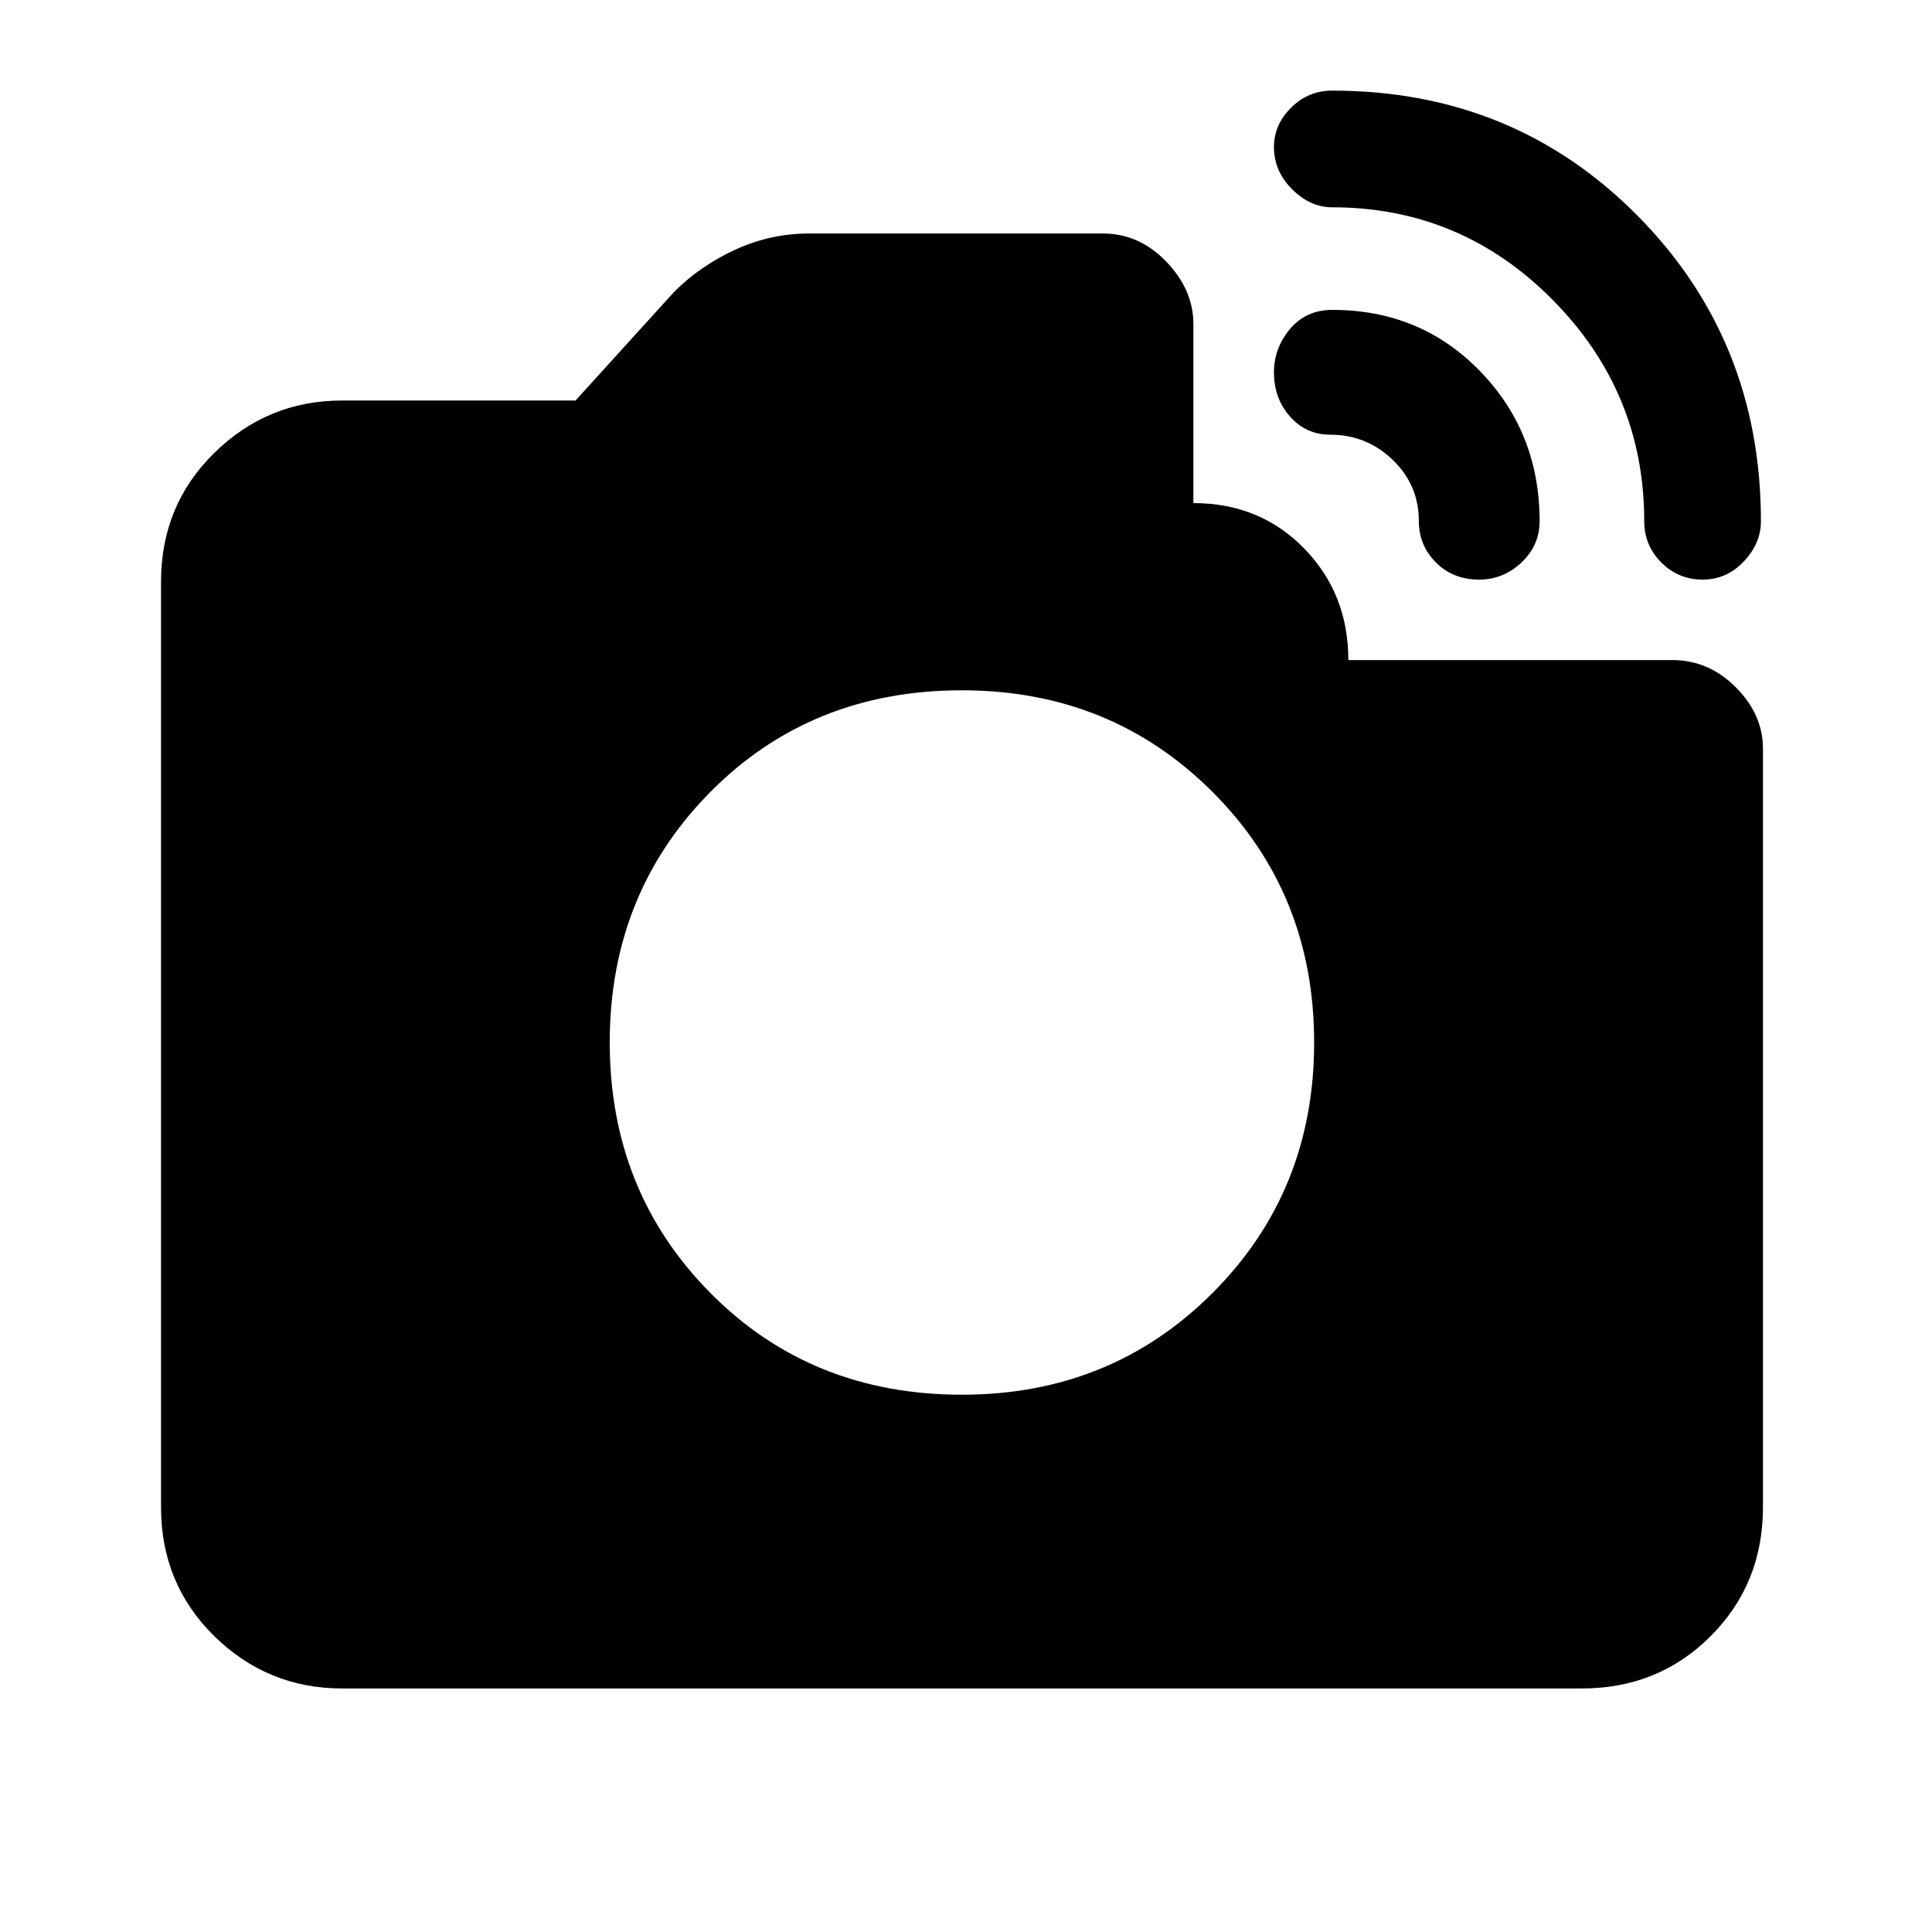 <svg xmlns="http://www.w3.org/2000/svg" height="20" width="20"><path d="M17.021 5.396q0-1.334-.948-2.292-.948-.958-2.281-.958-.23 0-.417-.188-.187-.187-.187-.437 0-.229.177-.406.177-.177.427-.177 1.875 0 3.156 1.291 1.281 1.292 1.281 3.167 0 .229-.177.416-.177.188-.427.188t-.427-.177q-.177-.177-.177-.427ZM3.542 17.479q-.771 0-1.323-.541-.552-.542-.552-1.334V6.021q0-.792.552-1.333.552-.542 1.323-.542h2.416l1.021-1.125q.271-.271.636-.438.364-.166.76-.166h3.042q.375 0 .656.291.281.292.281.646v1.854q.688 0 1.146.469.458.469.458 1.156h3.354q.376 0 .657.282.281.281.281.635v7.854q0 .792-.542 1.334-.541.541-1.333.541ZM14.688 5.396q0-.375-.271-.636-.271-.26-.646-.26-.25 0-.417-.188-.166-.187-.166-.458 0-.25.166-.448.167-.198.438-.198.916 0 1.531.636.615.635.615 1.552 0 .25-.188.427T15.312 6q-.27 0-.447-.177t-.177-.427Zm-4.73 9.042q1.542 0 2.594-1.053 1.052-1.052 1.052-2.593 0-1.542-1.052-2.594Q11.5 7.146 9.958 7.146q-1.562 0-2.604 1.052t-1.042 2.594q0 1.541 1.042 2.593 1.042 1.053 2.604 1.053Z"/></svg>